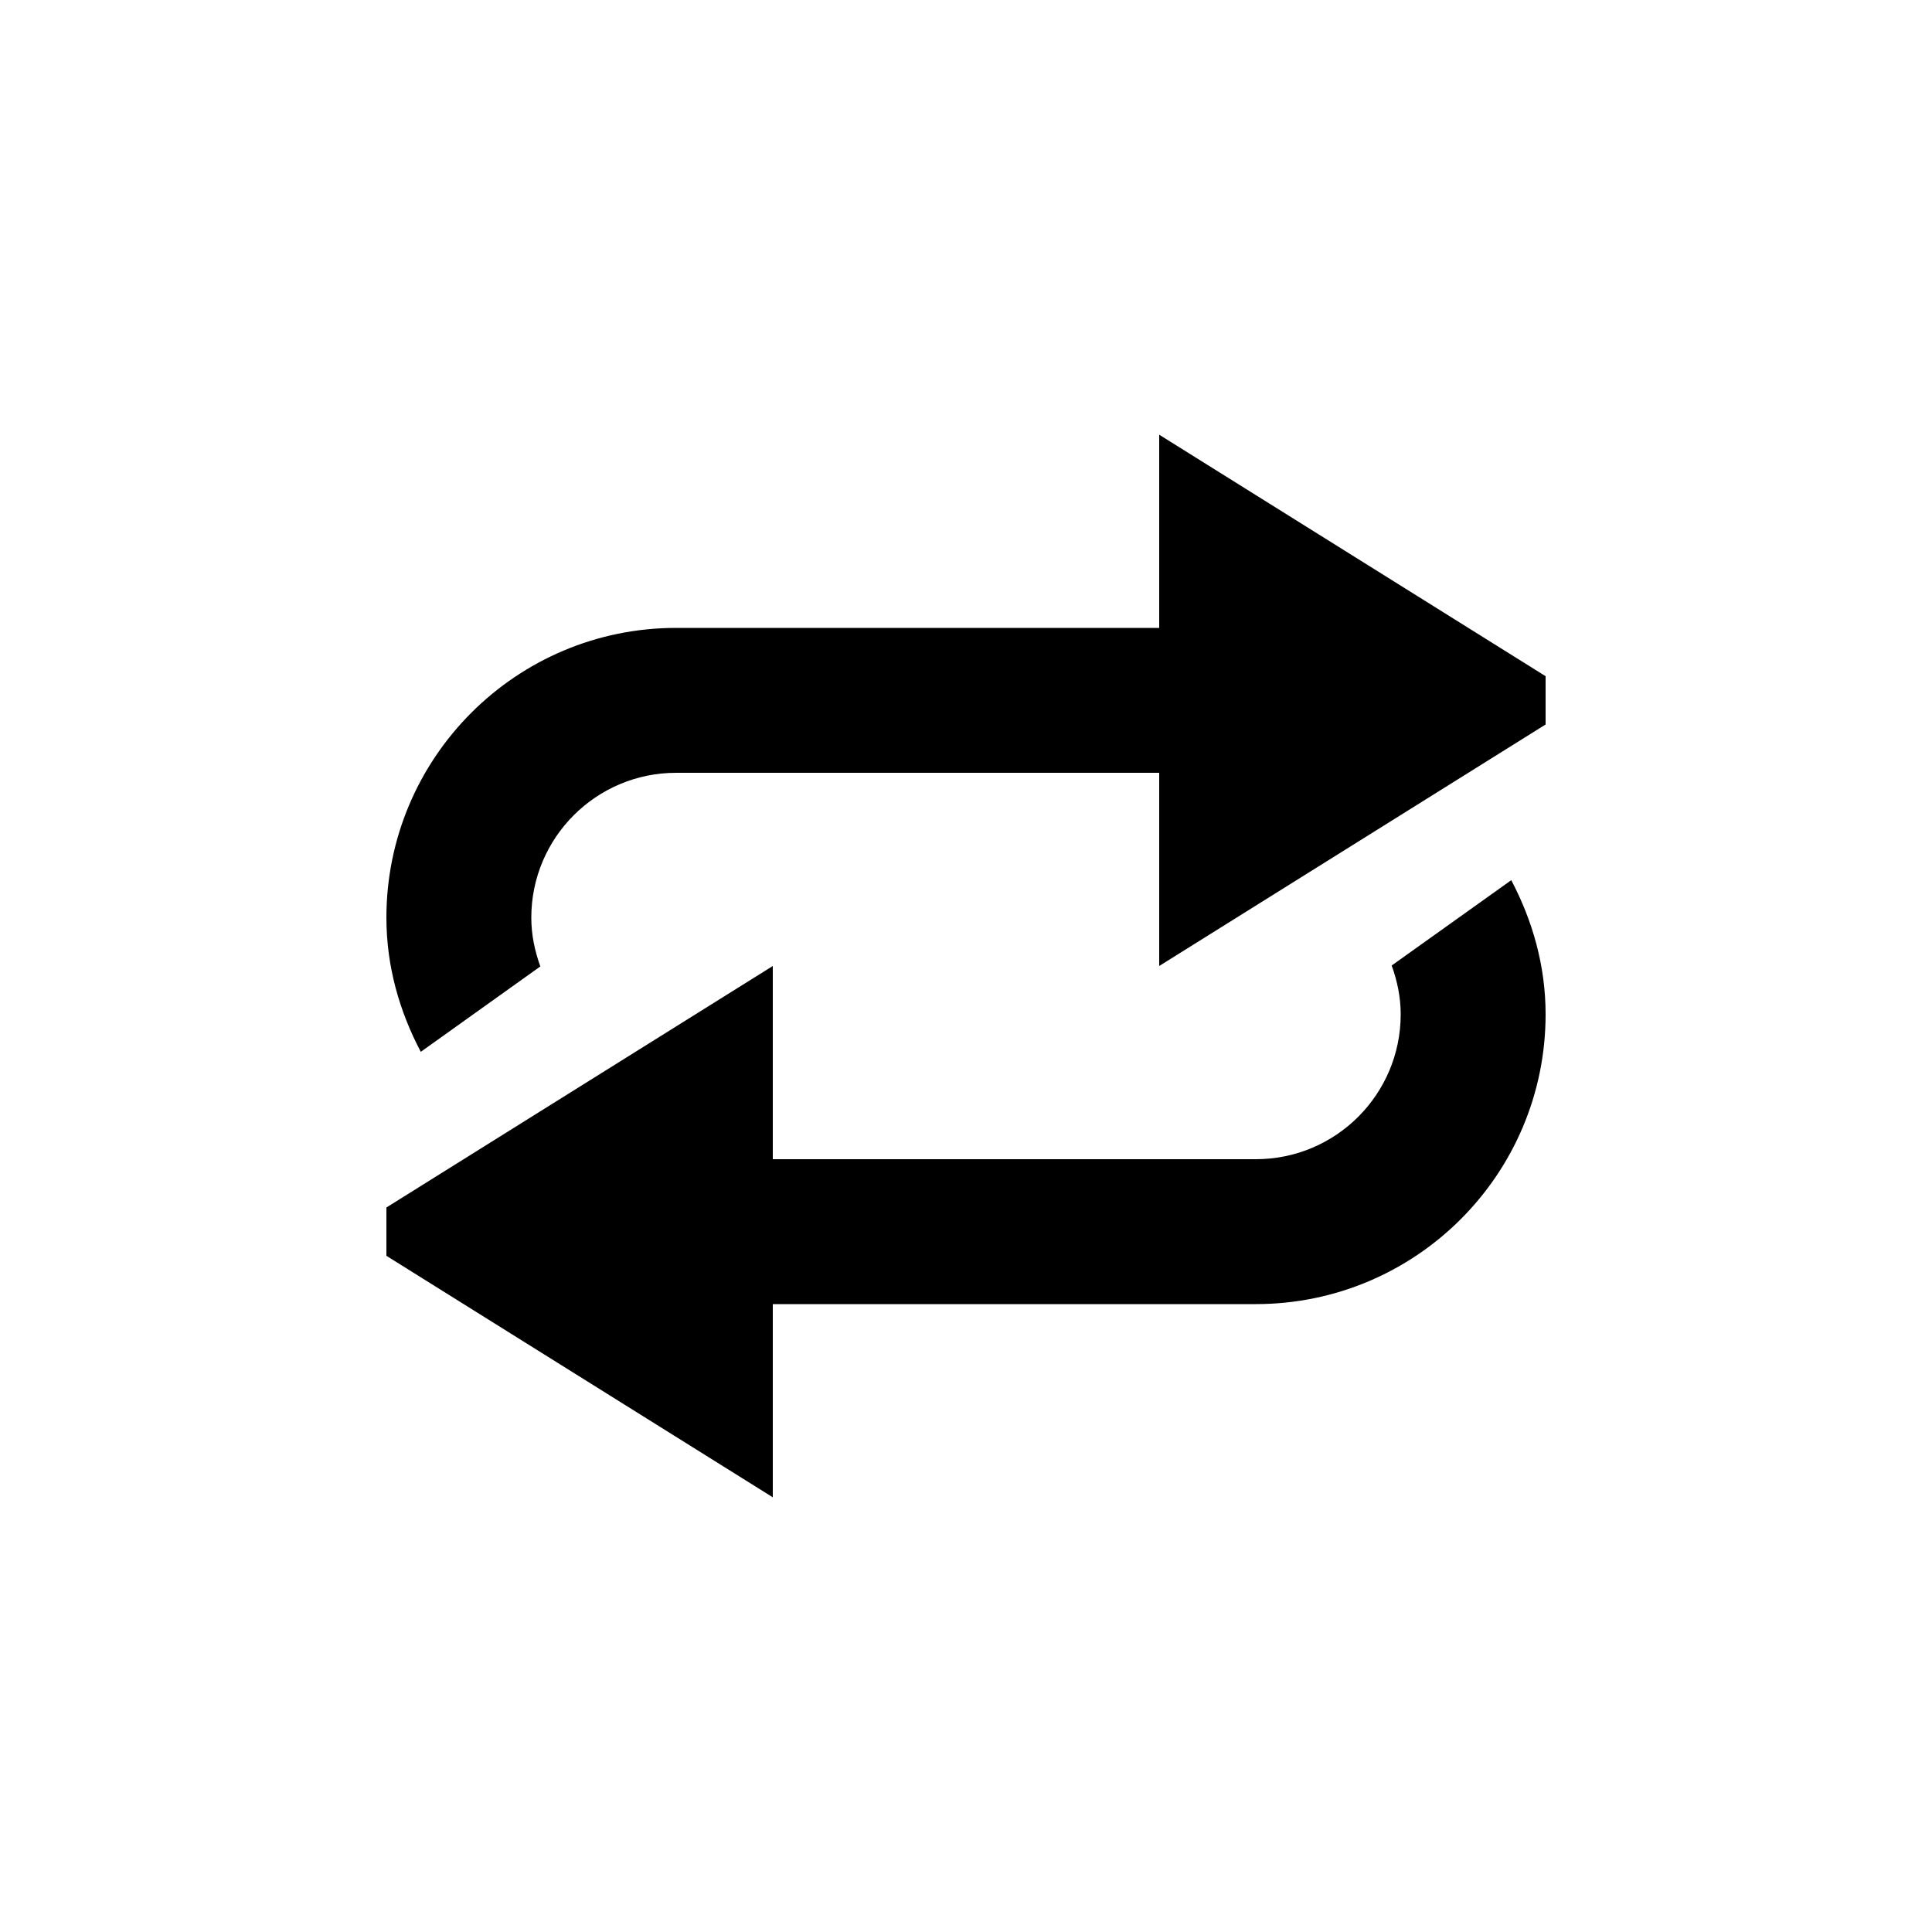 <?xml version="1.0" encoding="utf-8"?>
<!-- Generator: Adobe Illustrator 15.1.0, SVG Export Plug-In  -->
<!DOCTYPE svg PUBLIC "-//W3C//DTD SVG 1.1//EN" "http://www.w3.org/Graphics/SVG/1.1/DTD/svg11.dtd">
<svg version="1.1"
	 xmlns="http://www.w3.org/2000/svg" xmlns:xlink="http://www.w3.org/1999/xlink" xmlns:a="http://ns.adobe.com/AdobeSVGViewerExtensions/3.0/"
	 x="0px" y="0px" width="40px" height="40px" viewBox="0 0 40 40" overflow="visible" enable-background="new 0 0 40 40"
	 xml:space="preserve">
<defs>
</defs>
<path fill-rule="evenodd" clip-rule="evenodd" d="M24,9v4H14c-3.313,0-6,2.687-6,6c0,1.008,0.272,1.943,0.712,2.777l2.475-1.768
	C11.073,19.693,11,19.356,11,19c0-1.657,1.343-3,3-3h10v4l8-5v-1L24,9z M28.813,19.99C28.928,20.307,29,20.644,29,21
	c0,1.657-1.343,3-3,3H16v-4l-8,5v1l8,5v-4h10c3.313,0,6-2.686,6-6c0-1.008-0.272-1.943-0.711-2.777L28.813,19.99z"/>
</svg>